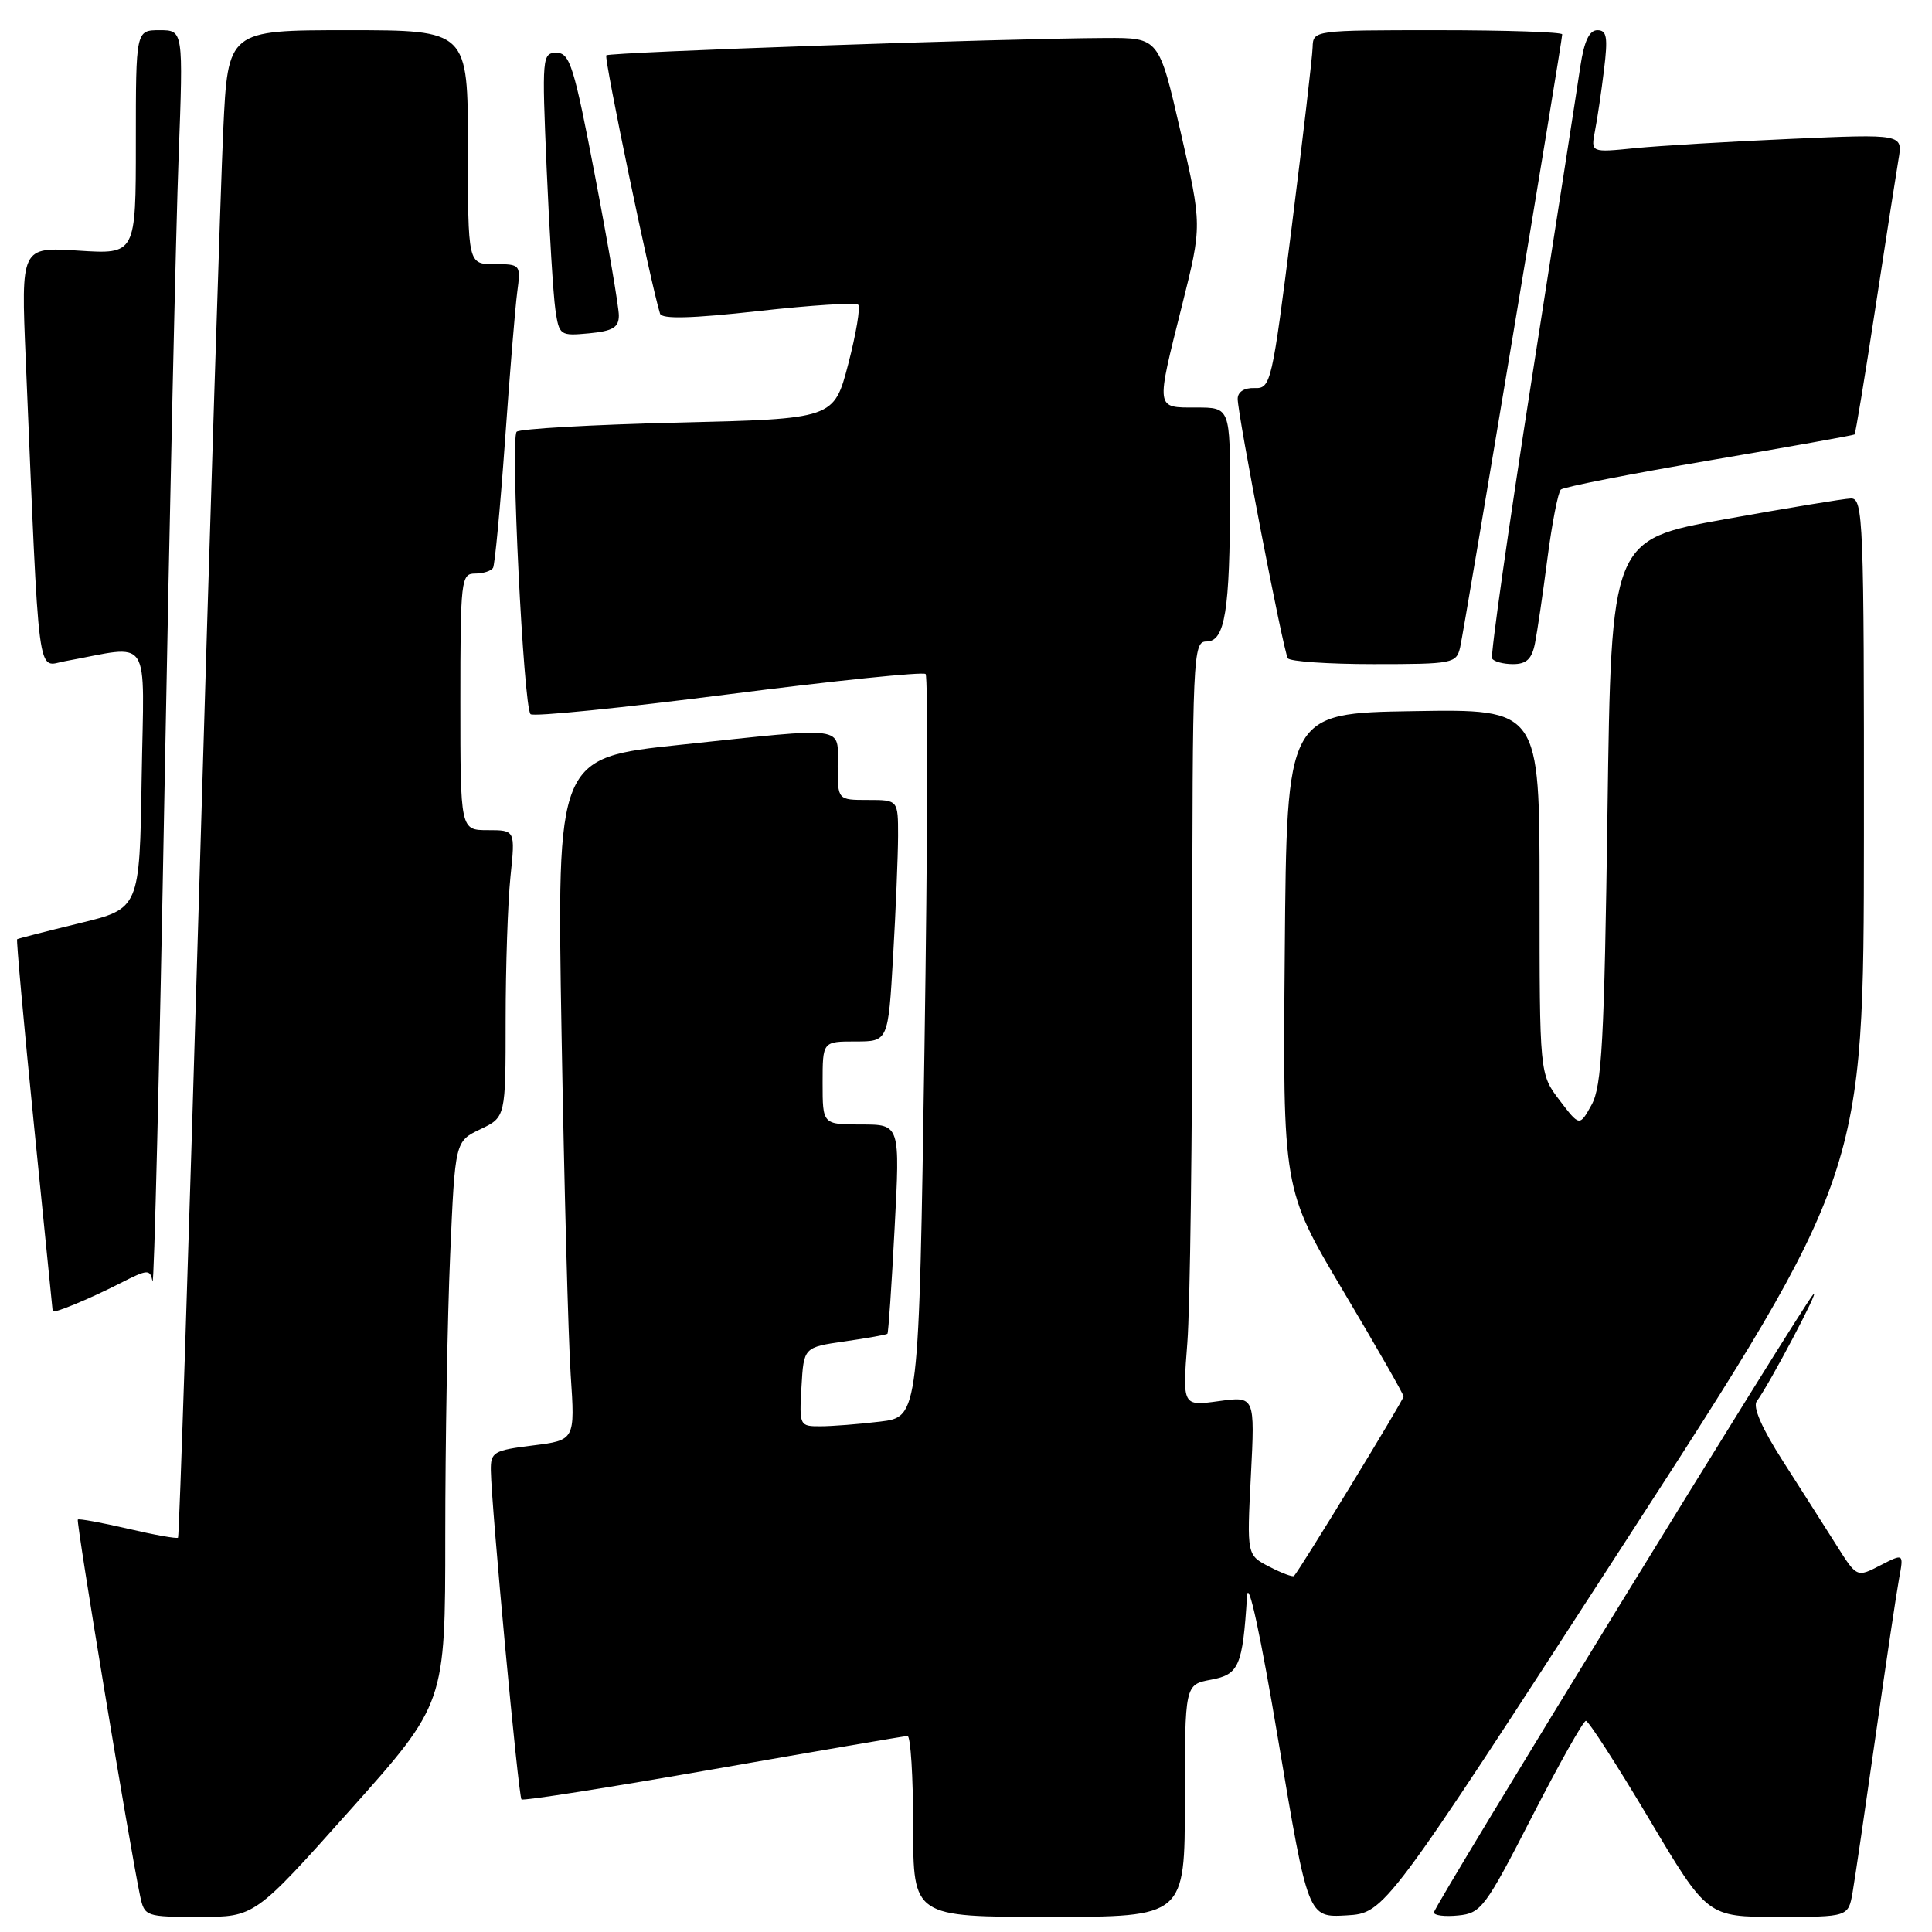 <?xml version="1.0" encoding="UTF-8" standalone="no"?>
<!DOCTYPE svg PUBLIC "-//W3C//DTD SVG 1.1//EN" "http://www.w3.org/Graphics/SVG/1.1/DTD/svg11.dtd" >
<svg xmlns="http://www.w3.org/2000/svg" xmlns:xlink="http://www.w3.org/1999/xlink" version="1.1" viewBox="0 0 256 256">
 <g >
 <path fill="currentColor"
d=" M 46.38 239.86 C 59.00 225.72 59.00 225.72 59.00 203.52 C 59.00 191.31 59.29 174.55 59.65 166.27 C 60.30 151.23 60.30 151.23 63.65 149.63 C 67.00 148.03 67.00 148.03 67.00 135.16 C 67.00 128.08 67.29 119.53 67.64 116.15 C 68.28 110.00 68.28 110.00 64.64 110.00 C 61.00 110.00 61.00 110.00 61.00 93.00 C 61.00 76.84 61.10 76.00 62.94 76.00 C 64.01 76.00 65.08 75.66 65.33 75.25 C 65.57 74.84 66.28 67.30 66.91 58.50 C 67.53 49.70 68.26 40.81 68.53 38.75 C 69.02 35.04 68.99 35.00 65.51 35.00 C 62.00 35.00 62.00 35.00 62.00 19.50 C 62.00 4.00 62.00 4.00 46.10 4.00 C 30.20 4.00 30.20 4.00 29.58 17.25 C 29.24 24.54 27.82 69.41 26.42 116.98 C 25.03 164.54 23.75 203.58 23.59 203.75 C 23.42 203.91 20.43 203.38 16.94 202.56 C 13.44 201.75 10.46 201.20 10.31 201.35 C 10.06 201.60 17.26 245.10 18.57 251.25 C 19.15 253.95 19.30 254.00 26.46 254.00 C 33.76 254.00 33.76 254.00 46.38 239.86 Z  M 157.00 238.61 C 157.00 223.22 157.00 223.22 160.46 222.57 C 164.18 221.88 164.65 220.78 165.24 211.50 C 165.40 209.06 167.03 216.59 169.41 230.80 C 173.32 254.09 173.32 254.09 178.41 253.80 C 183.49 253.50 183.49 253.50 215.22 204.50 C 246.95 155.50 246.95 155.50 246.98 110.75 C 247.00 68.77 246.89 66.00 245.25 66.05 C 244.29 66.08 236.75 67.33 228.50 68.81 C 213.50 71.52 213.50 71.52 213.00 107.51 C 212.58 137.96 212.25 143.94 210.90 146.38 C 209.30 149.27 209.30 149.27 206.65 145.79 C 204.00 142.31 204.00 142.31 204.00 118.13 C 204.00 93.95 204.00 93.95 187.25 94.23 C 170.50 94.50 170.50 94.50 170.24 126.04 C 169.97 157.58 169.97 157.58 177.97 171.04 C 182.37 178.44 185.98 184.74 185.98 185.04 C 186.00 185.47 172.40 207.75 171.47 208.82 C 171.31 209.00 169.84 208.45 168.20 207.60 C 165.21 206.06 165.21 206.06 165.75 195.53 C 166.29 185.00 166.29 185.00 161.48 185.66 C 156.68 186.32 156.68 186.32 157.33 177.91 C 157.69 173.28 157.99 150.49 157.99 127.25 C 158.00 86.65 158.07 85.00 159.87 85.00 C 162.32 85.00 162.97 80.95 162.99 65.75 C 163.00 54.00 163.00 54.00 158.50 54.00 C 153.08 54.00 153.13 54.39 156.64 40.41 C 159.28 29.87 159.28 29.87 156.43 17.44 C 153.57 5.00 153.57 5.00 146.54 5.03 C 133.50 5.08 80.76 6.91 80.34 7.33 C 80.00 7.66 86.29 37.88 87.46 41.56 C 87.69 42.31 91.65 42.20 100.47 41.22 C 107.43 40.44 113.40 40.06 113.72 40.38 C 114.03 40.70 113.44 44.23 112.40 48.23 C 110.50 55.50 110.50 55.50 89.83 56.00 C 78.46 56.27 68.85 56.82 68.46 57.21 C 67.61 58.05 69.37 93.70 70.30 94.63 C 70.66 94.99 82.45 93.80 96.50 92.00 C 110.55 90.20 122.32 88.99 122.65 89.31 C 122.98 89.64 122.91 111.92 122.50 138.83 C 121.76 187.75 121.76 187.75 116.63 188.37 C 113.81 188.71 110.24 188.99 108.70 188.99 C 105.95 189.00 105.90 188.91 106.20 183.76 C 106.50 178.52 106.50 178.52 111.94 177.74 C 114.92 177.31 117.47 176.86 117.59 176.73 C 117.72 176.60 118.15 170.31 118.54 162.75 C 119.27 149.00 119.27 149.00 114.13 149.00 C 109.00 149.00 109.00 149.00 109.00 143.50 C 109.00 138.00 109.00 138.00 113.35 138.00 C 117.69 138.00 117.69 138.00 118.34 126.75 C 118.70 120.56 118.99 113.36 119.00 110.75 C 119.00 106.00 119.00 106.00 115.00 106.00 C 111.00 106.00 111.00 106.00 111.00 101.50 C 111.00 96.10 112.59 96.32 90.14 98.69 C 73.78 100.42 73.78 100.42 74.41 136.96 C 74.76 157.06 75.30 177.40 75.62 182.17 C 76.20 190.83 76.20 190.83 70.60 191.53 C 65.38 192.18 65.00 192.41 65.04 194.87 C 65.11 199.59 68.69 238.03 69.10 238.43 C 69.32 238.65 80.75 236.85 94.50 234.44 C 108.25 232.03 119.84 230.04 120.25 230.03 C 120.66 230.01 121.00 235.40 121.00 242.00 C 121.00 254.00 121.00 254.00 139.00 254.00 C 157.00 254.00 157.00 254.00 157.00 238.61 Z  M 202.97 240.77 C 206.56 233.77 209.79 228.03 210.14 228.02 C 210.48 228.01 214.25 233.85 218.50 241.00 C 226.23 254.00 226.23 254.00 235.57 254.00 C 244.91 254.00 244.91 254.00 245.48 250.75 C 245.79 248.96 247.16 239.62 248.53 230.00 C 249.90 220.38 251.30 211.00 251.64 209.16 C 252.26 205.82 252.26 205.82 249.15 207.42 C 246.04 209.03 246.04 209.03 243.35 204.76 C 241.87 202.42 238.69 197.42 236.28 193.66 C 233.45 189.25 232.21 186.41 232.79 185.66 C 234.34 183.63 241.31 170.46 240.28 171.50 C 238.88 172.93 190.00 252.56 190.00 253.41 C 190.00 253.81 191.45 253.99 193.22 253.81 C 196.25 253.52 196.81 252.77 202.97 240.77 Z  M 15.90 170.05 C 19.58 168.17 19.88 168.15 20.21 169.77 C 20.41 170.72 21.13 141.35 21.80 104.50 C 22.48 67.65 23.32 29.96 23.67 20.75 C 24.29 4.00 24.29 4.00 21.15 4.00 C 18.00 4.00 18.00 4.00 18.00 18.85 C 18.00 33.70 18.00 33.70 10.39 33.21 C 2.78 32.72 2.78 32.72 3.41 47.61 C 5.26 91.52 4.84 88.29 8.62 87.61 C 20.27 85.50 19.08 83.70 18.77 103.07 C 18.50 120.40 18.50 120.40 10.50 122.34 C 6.10 123.41 2.40 124.36 2.27 124.45 C 2.15 124.54 3.15 135.62 4.50 149.06 C 5.86 162.50 6.97 173.60 6.98 173.73 C 7.01 174.12 11.78 172.15 15.90 170.05 Z  M 193.48 85.75 C 194.03 83.34 207.00 5.46 207.00 4.55 C 207.00 4.25 199.57 4.00 190.50 4.00 C 174.08 4.00 174.00 4.01 173.93 6.25 C 173.90 7.49 172.65 18.17 171.17 30.00 C 168.55 50.83 168.40 51.50 166.23 51.42 C 164.87 51.37 164.00 51.93 164.00 52.85 C 164.00 54.96 170.04 86.26 170.64 87.22 C 170.90 87.65 176.03 88.00 182.04 88.00 C 192.55 88.00 192.98 87.91 193.48 85.75 Z  M 203.39 85.25 C 203.69 83.74 204.44 78.67 205.04 74.00 C 205.65 69.33 206.45 65.22 206.82 64.87 C 207.19 64.53 216.05 62.79 226.50 61.01 C 236.95 59.23 245.61 57.68 245.74 57.57 C 245.87 57.45 247.10 49.97 248.48 40.93 C 249.86 31.89 251.25 22.98 251.56 21.13 C 252.14 17.75 252.14 17.75 237.32 18.40 C 229.17 18.76 219.87 19.31 216.65 19.63 C 210.79 20.22 210.79 20.22 211.34 17.36 C 211.65 15.79 212.19 12.14 212.54 9.25 C 213.07 4.92 212.92 4.00 211.66 4.00 C 210.59 4.00 209.91 5.46 209.41 8.75 C 209.03 11.36 206.14 29.92 203.00 50.00 C 199.86 70.08 197.48 86.84 197.71 87.25 C 197.93 87.66 199.18 88.00 200.48 88.00 C 202.26 88.00 202.98 87.32 203.39 85.25 Z  M 82.00 41.80 C 82.00 40.70 80.59 32.42 78.86 23.40 C 76.07 8.79 75.51 7.00 73.75 7.00 C 71.84 7.00 71.80 7.51 72.43 22.25 C 72.79 30.64 73.31 39.08 73.59 41.02 C 74.09 44.45 74.20 44.53 78.05 44.17 C 81.20 43.87 82.00 43.39 82.00 41.80 Z "/>
</g>
</svg>